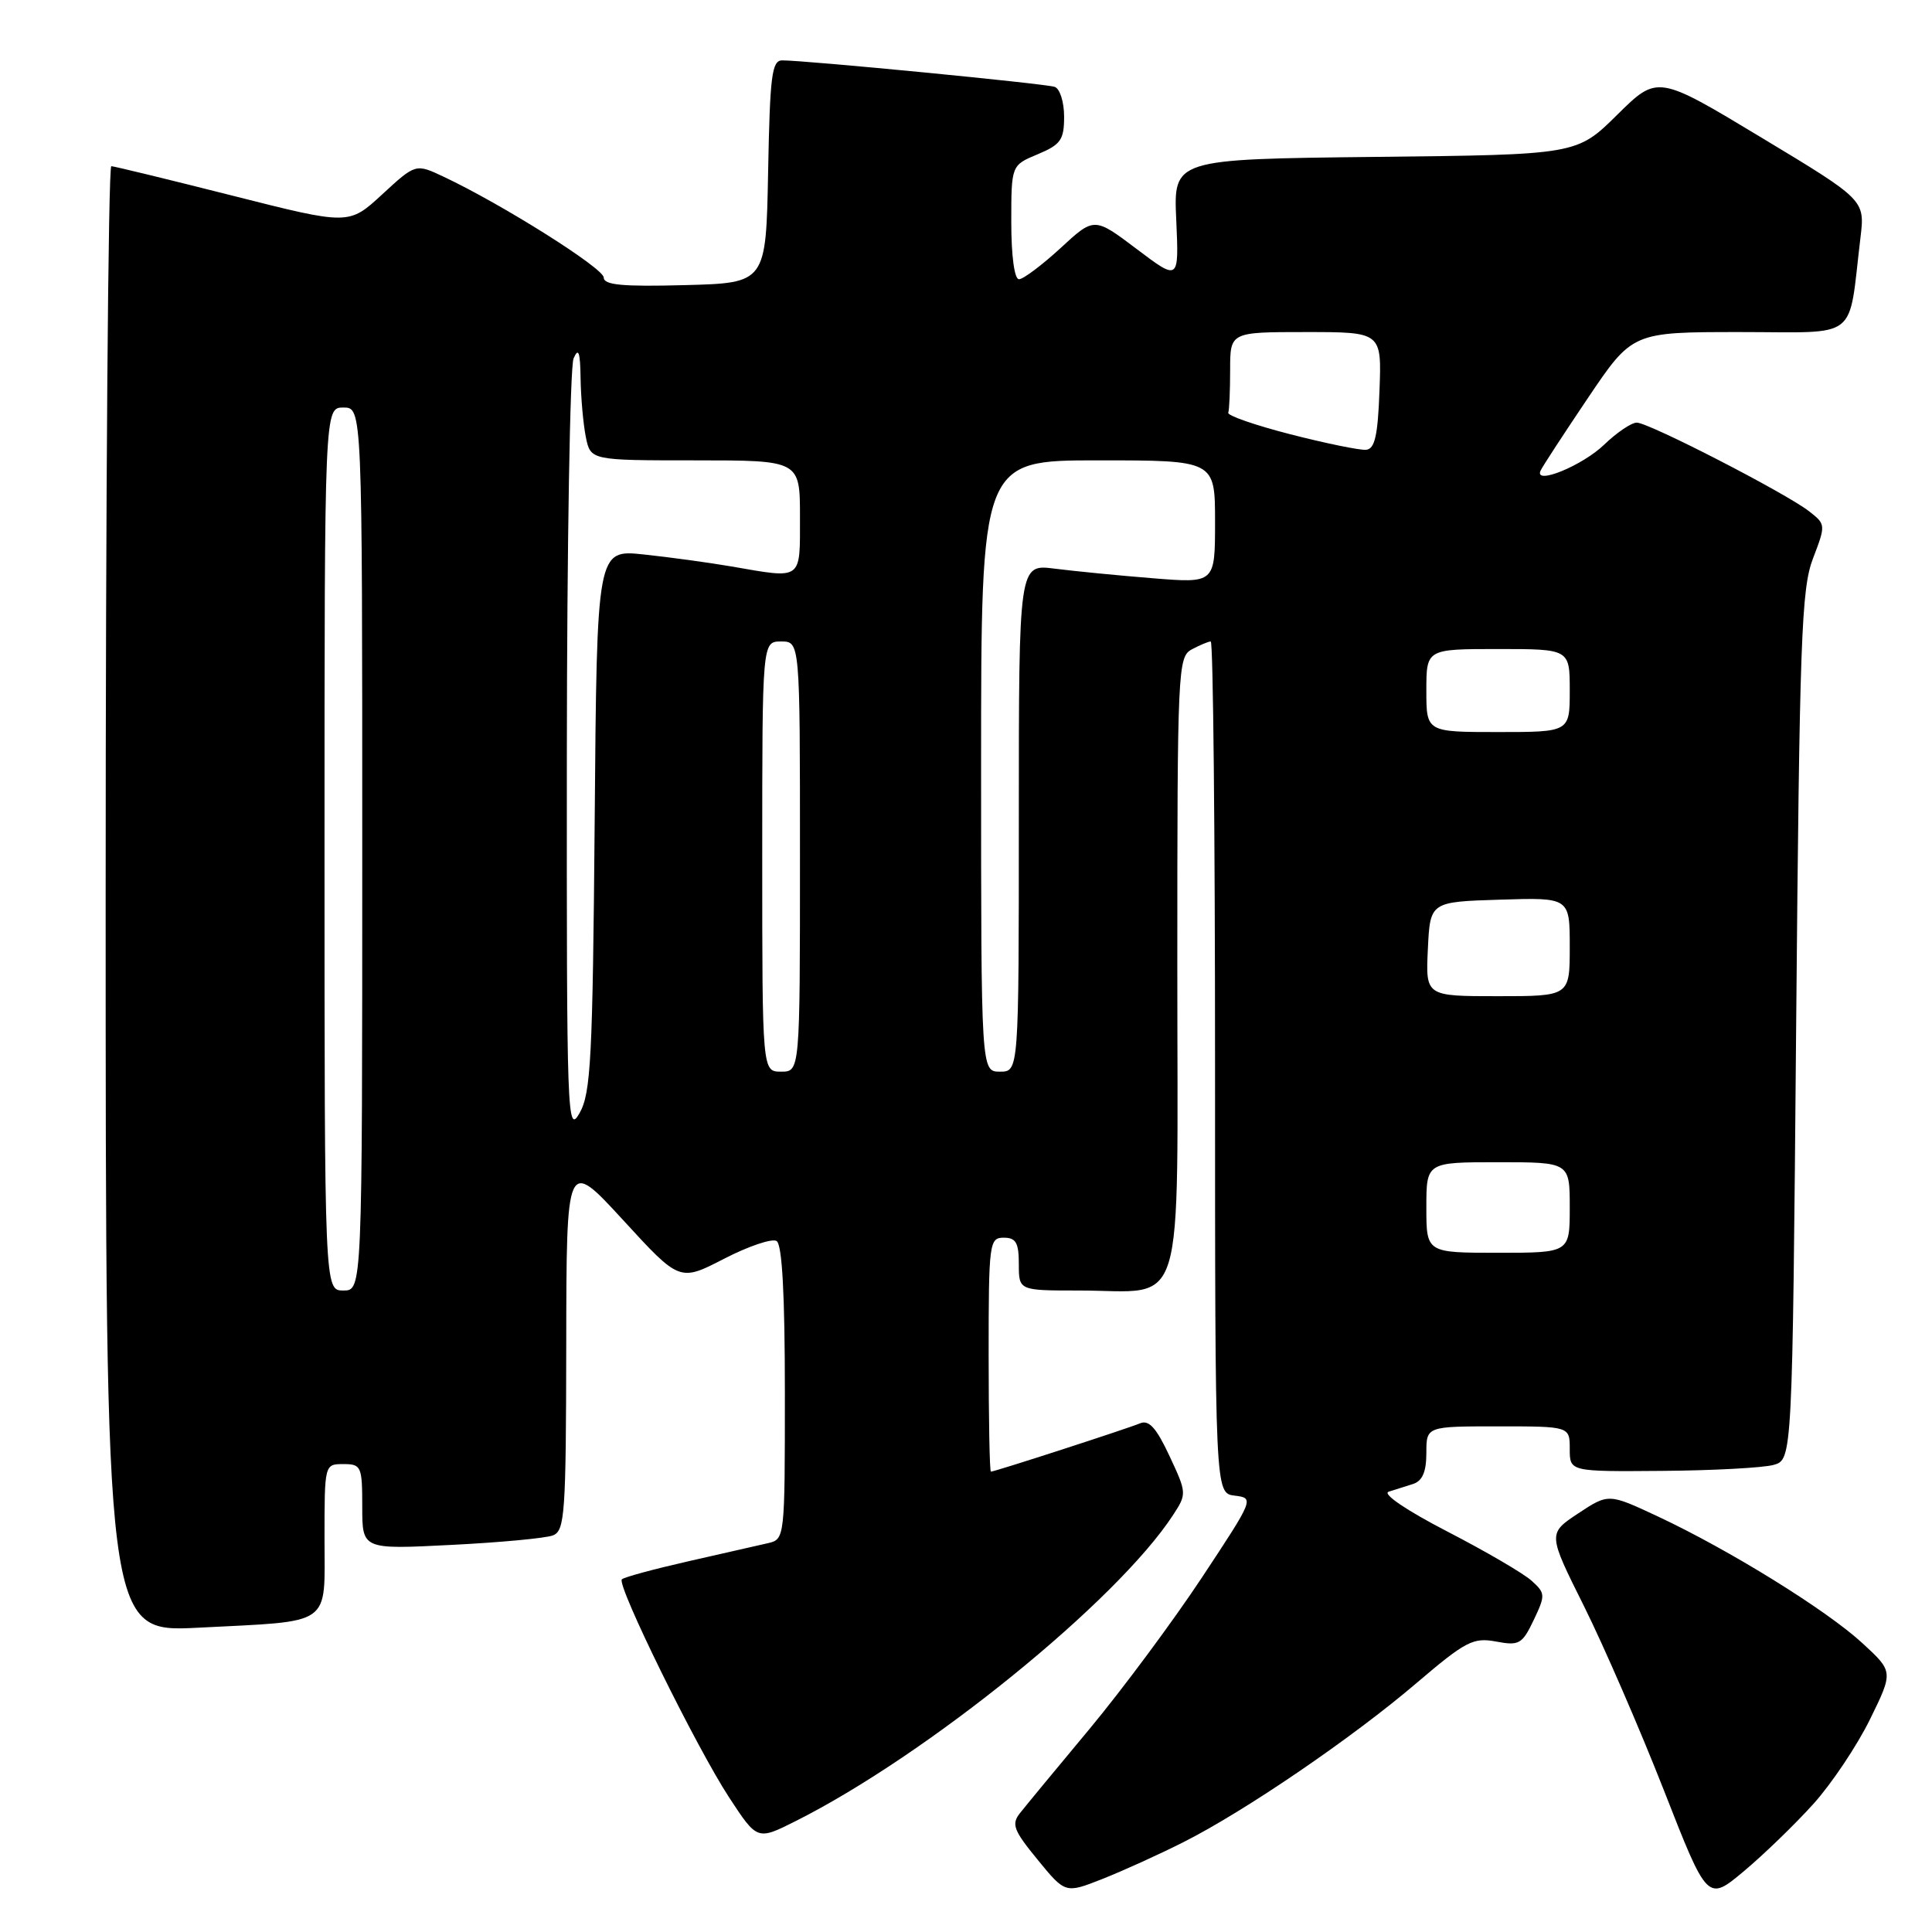 <?xml version="1.0" encoding="UTF-8" standalone="no"?>
<!DOCTYPE svg PUBLIC "-//W3C//DTD SVG 1.1//EN" "http://www.w3.org/Graphics/SVG/1.1/DTD/svg11.dtd" >
<svg xmlns="http://www.w3.org/2000/svg" xmlns:xlink="http://www.w3.org/1999/xlink" version="1.1" viewBox="0 0 256 256">
 <g >
 <path fill="currentColor"
d=" M 240.31 239.00 C 242.72 236.32 246.08 231.29 247.79 227.81 C 250.88 221.50 250.88 221.50 246.77 217.72 C 242.03 213.35 229.14 205.37 219.68 200.94 C 213.14 197.88 213.14 197.88 209.11 200.54 C 205.09 203.21 205.09 203.21 209.90 212.85 C 212.54 218.16 217.30 229.13 220.48 237.24 C 226.25 251.98 226.25 251.98 231.09 247.93 C 233.75 245.70 237.90 241.68 240.31 239.00 Z  M 156.82 244.09 C 164.97 239.98 179.18 230.28 187.69 223.02 C 194.20 217.47 195.20 216.95 198.22 217.51 C 201.29 218.09 201.70 217.86 203.22 214.67 C 204.79 211.37 204.78 211.11 202.95 209.46 C 201.90 208.50 196.86 205.56 191.77 202.93 C 186.37 200.14 183.13 197.94 184.00 197.66 C 184.82 197.40 186.29 196.94 187.25 196.63 C 188.48 196.23 189.00 195.01 189.00 192.53 C 189.00 189.00 189.00 189.00 198.50 189.00 C 208.00 189.00 208.00 189.00 208.00 192.00 C 208.00 195.00 208.00 195.00 220.25 194.90 C 226.99 194.85 233.62 194.49 235.00 194.11 C 237.50 193.41 237.50 193.41 238.00 135.96 C 238.45 84.71 238.69 78.01 240.23 74.00 C 241.93 69.55 241.93 69.48 239.73 67.76 C 236.68 65.37 218.48 56.00 216.88 56.00 C 216.17 56.00 214.22 57.32 212.55 58.93 C 209.67 61.70 203.30 64.31 204.12 62.39 C 204.33 61.90 207.16 57.56 210.40 52.75 C 216.30 44.00 216.30 44.00 230.56 44.00 C 246.58 44.00 244.85 45.35 246.52 31.50 C 247.12 26.50 247.12 26.50 233.38 18.22 C 219.63 9.93 219.63 9.93 214.28 15.22 C 208.93 20.50 208.93 20.50 182.21 20.79 C 155.49 21.09 155.49 21.09 155.86 29.16 C 156.22 37.23 156.22 37.23 150.61 32.99 C 144.99 28.75 144.99 28.75 140.52 32.88 C 138.06 35.14 135.58 37.00 135.02 37.00 C 134.42 37.00 134.00 33.93 134.00 29.45 C 134.00 21.90 134.00 21.90 137.50 20.44 C 140.56 19.16 141.00 18.53 141.00 15.46 C 141.00 13.52 140.44 11.74 139.75 11.51 C 138.52 11.08 106.79 8.00 103.65 8.00 C 102.27 8.00 102.02 10.01 101.78 22.75 C 101.50 37.50 101.50 37.50 90.75 37.78 C 82.52 38.00 80.00 37.77 80.00 36.78 C 80.00 35.55 66.54 27.07 58.79 23.42 C 55.08 21.67 55.08 21.67 50.65 25.75 C 46.23 29.83 46.23 29.83 30.86 25.94 C 22.41 23.80 15.16 22.04 14.75 22.02 C 14.34 22.01 14.00 65.72 14.00 119.15 C 14.00 216.30 14.00 216.30 26.25 215.68 C 44.25 214.75 43.00 215.64 43.00 203.88 C 43.00 194.01 43.00 194.00 45.50 194.00 C 47.87 194.00 48.00 194.29 48.00 199.65 C 48.00 205.31 48.00 205.31 59.76 204.71 C 66.22 204.39 72.30 203.82 73.26 203.45 C 74.85 202.84 75.00 200.63 75.03 178.14 C 75.06 153.50 75.06 153.50 82.56 161.66 C 90.05 169.83 90.05 169.83 95.93 166.80 C 99.16 165.13 102.30 164.07 102.90 164.44 C 103.64 164.89 104.00 171.55 104.00 184.54 C 104.00 203.86 103.99 203.96 101.75 204.48 C 100.51 204.76 95.76 205.85 91.20 206.88 C 86.63 207.92 82.67 208.99 82.40 209.27 C 81.67 209.99 92.27 231.54 96.62 238.18 C 100.34 243.86 100.34 243.86 105.42 241.31 C 122.89 232.53 148.05 212.12 155.47 200.70 C 157.26 197.96 157.25 197.80 154.96 192.92 C 153.22 189.19 152.23 188.10 151.06 188.60 C 149.42 189.29 131.82 195.00 131.30 195.00 C 131.13 195.00 131.00 188.03 131.00 179.50 C 131.00 164.67 131.09 164.00 133.00 164.00 C 134.62 164.00 135.00 164.67 135.00 167.50 C 135.00 171.00 135.00 171.00 142.93 171.00 C 157.32 171.00 156.00 175.33 156.00 128.06 C 156.00 88.56 156.07 87.03 157.93 86.04 C 159.00 85.47 160.12 85.00 160.43 85.00 C 160.75 85.00 161.00 110.40 161.00 141.43 C 161.00 197.87 161.00 197.87 163.61 198.18 C 166.20 198.50 166.17 198.58 159.28 209.00 C 155.46 214.78 148.77 223.79 144.42 229.03 C 140.06 234.26 135.89 239.31 135.16 240.24 C 133.99 241.71 134.29 242.52 137.49 246.42 C 141.16 250.91 141.16 250.91 146.08 248.97 C 148.78 247.90 153.62 245.71 156.82 244.09 Z  M 43.00 112.50 C 43.00 54.00 43.00 54.00 45.50 54.00 C 48.00 54.00 48.00 54.00 48.00 112.50 C 48.00 171.00 48.00 171.00 45.50 171.00 C 43.00 171.00 43.00 171.00 43.00 112.50 Z  M 189.00 160.00 C 189.00 154.00 189.00 154.00 198.50 154.00 C 208.00 154.00 208.00 154.00 208.00 160.00 C 208.00 166.00 208.00 166.00 198.50 166.00 C 189.00 166.00 189.00 166.00 189.00 160.00 Z  M 75.11 100.00 C 75.13 72.22 75.53 48.60 76.00 47.50 C 76.65 45.99 76.88 46.62 76.93 50.12 C 76.97 52.67 77.28 56.16 77.62 57.88 C 78.25 61.00 78.25 61.00 92.12 61.00 C 106.00 61.00 106.00 61.00 106.00 68.50 C 106.00 76.99 106.40 76.70 96.93 75.06 C 93.95 74.55 88.71 73.83 85.30 73.47 C 79.09 72.81 79.09 72.81 78.80 108.66 C 78.53 140.29 78.30 144.85 76.79 147.50 C 75.16 150.36 75.08 148.14 75.11 100.00 Z  M 101.00 113.50 C 101.00 85.00 101.00 85.00 103.50 85.00 C 106.00 85.00 106.00 85.00 106.00 113.50 C 106.00 142.00 106.00 142.00 103.50 142.00 C 101.00 142.00 101.00 142.00 101.00 113.50 Z  M 130.00 101.50 C 130.00 61.00 130.00 61.00 145.50 61.00 C 161.00 61.00 161.00 61.00 161.00 69.14 C 161.00 77.29 161.00 77.29 152.75 76.62 C 148.21 76.26 142.36 75.68 139.75 75.35 C 135.00 74.74 135.00 74.74 135.00 108.37 C 135.00 142.00 135.00 142.00 132.50 142.00 C 130.00 142.00 130.00 142.00 130.00 101.50 Z  M 189.20 125.75 C 189.50 119.50 189.50 119.50 198.75 119.21 C 208.00 118.92 208.00 118.92 208.00 125.46 C 208.00 132.00 208.00 132.00 198.45 132.00 C 188.90 132.00 188.90 132.00 189.20 125.75 Z  M 189.00 91.50 C 189.00 86.00 189.00 86.00 198.50 86.00 C 208.00 86.00 208.00 86.00 208.00 91.50 C 208.00 97.00 208.00 97.00 198.50 97.00 C 189.00 97.00 189.00 97.00 189.00 91.50 Z  M 171.00 57.55 C 166.32 56.35 162.61 55.06 162.75 54.69 C 162.89 54.31 163.00 51.75 163.00 49.00 C 163.00 44.00 163.00 44.00 173.04 44.00 C 183.08 44.00 183.08 44.00 182.79 51.74 C 182.57 57.75 182.17 59.51 181.00 59.60 C 180.18 59.67 175.68 58.75 171.00 57.55 Z "/>
</g>
</svg>
